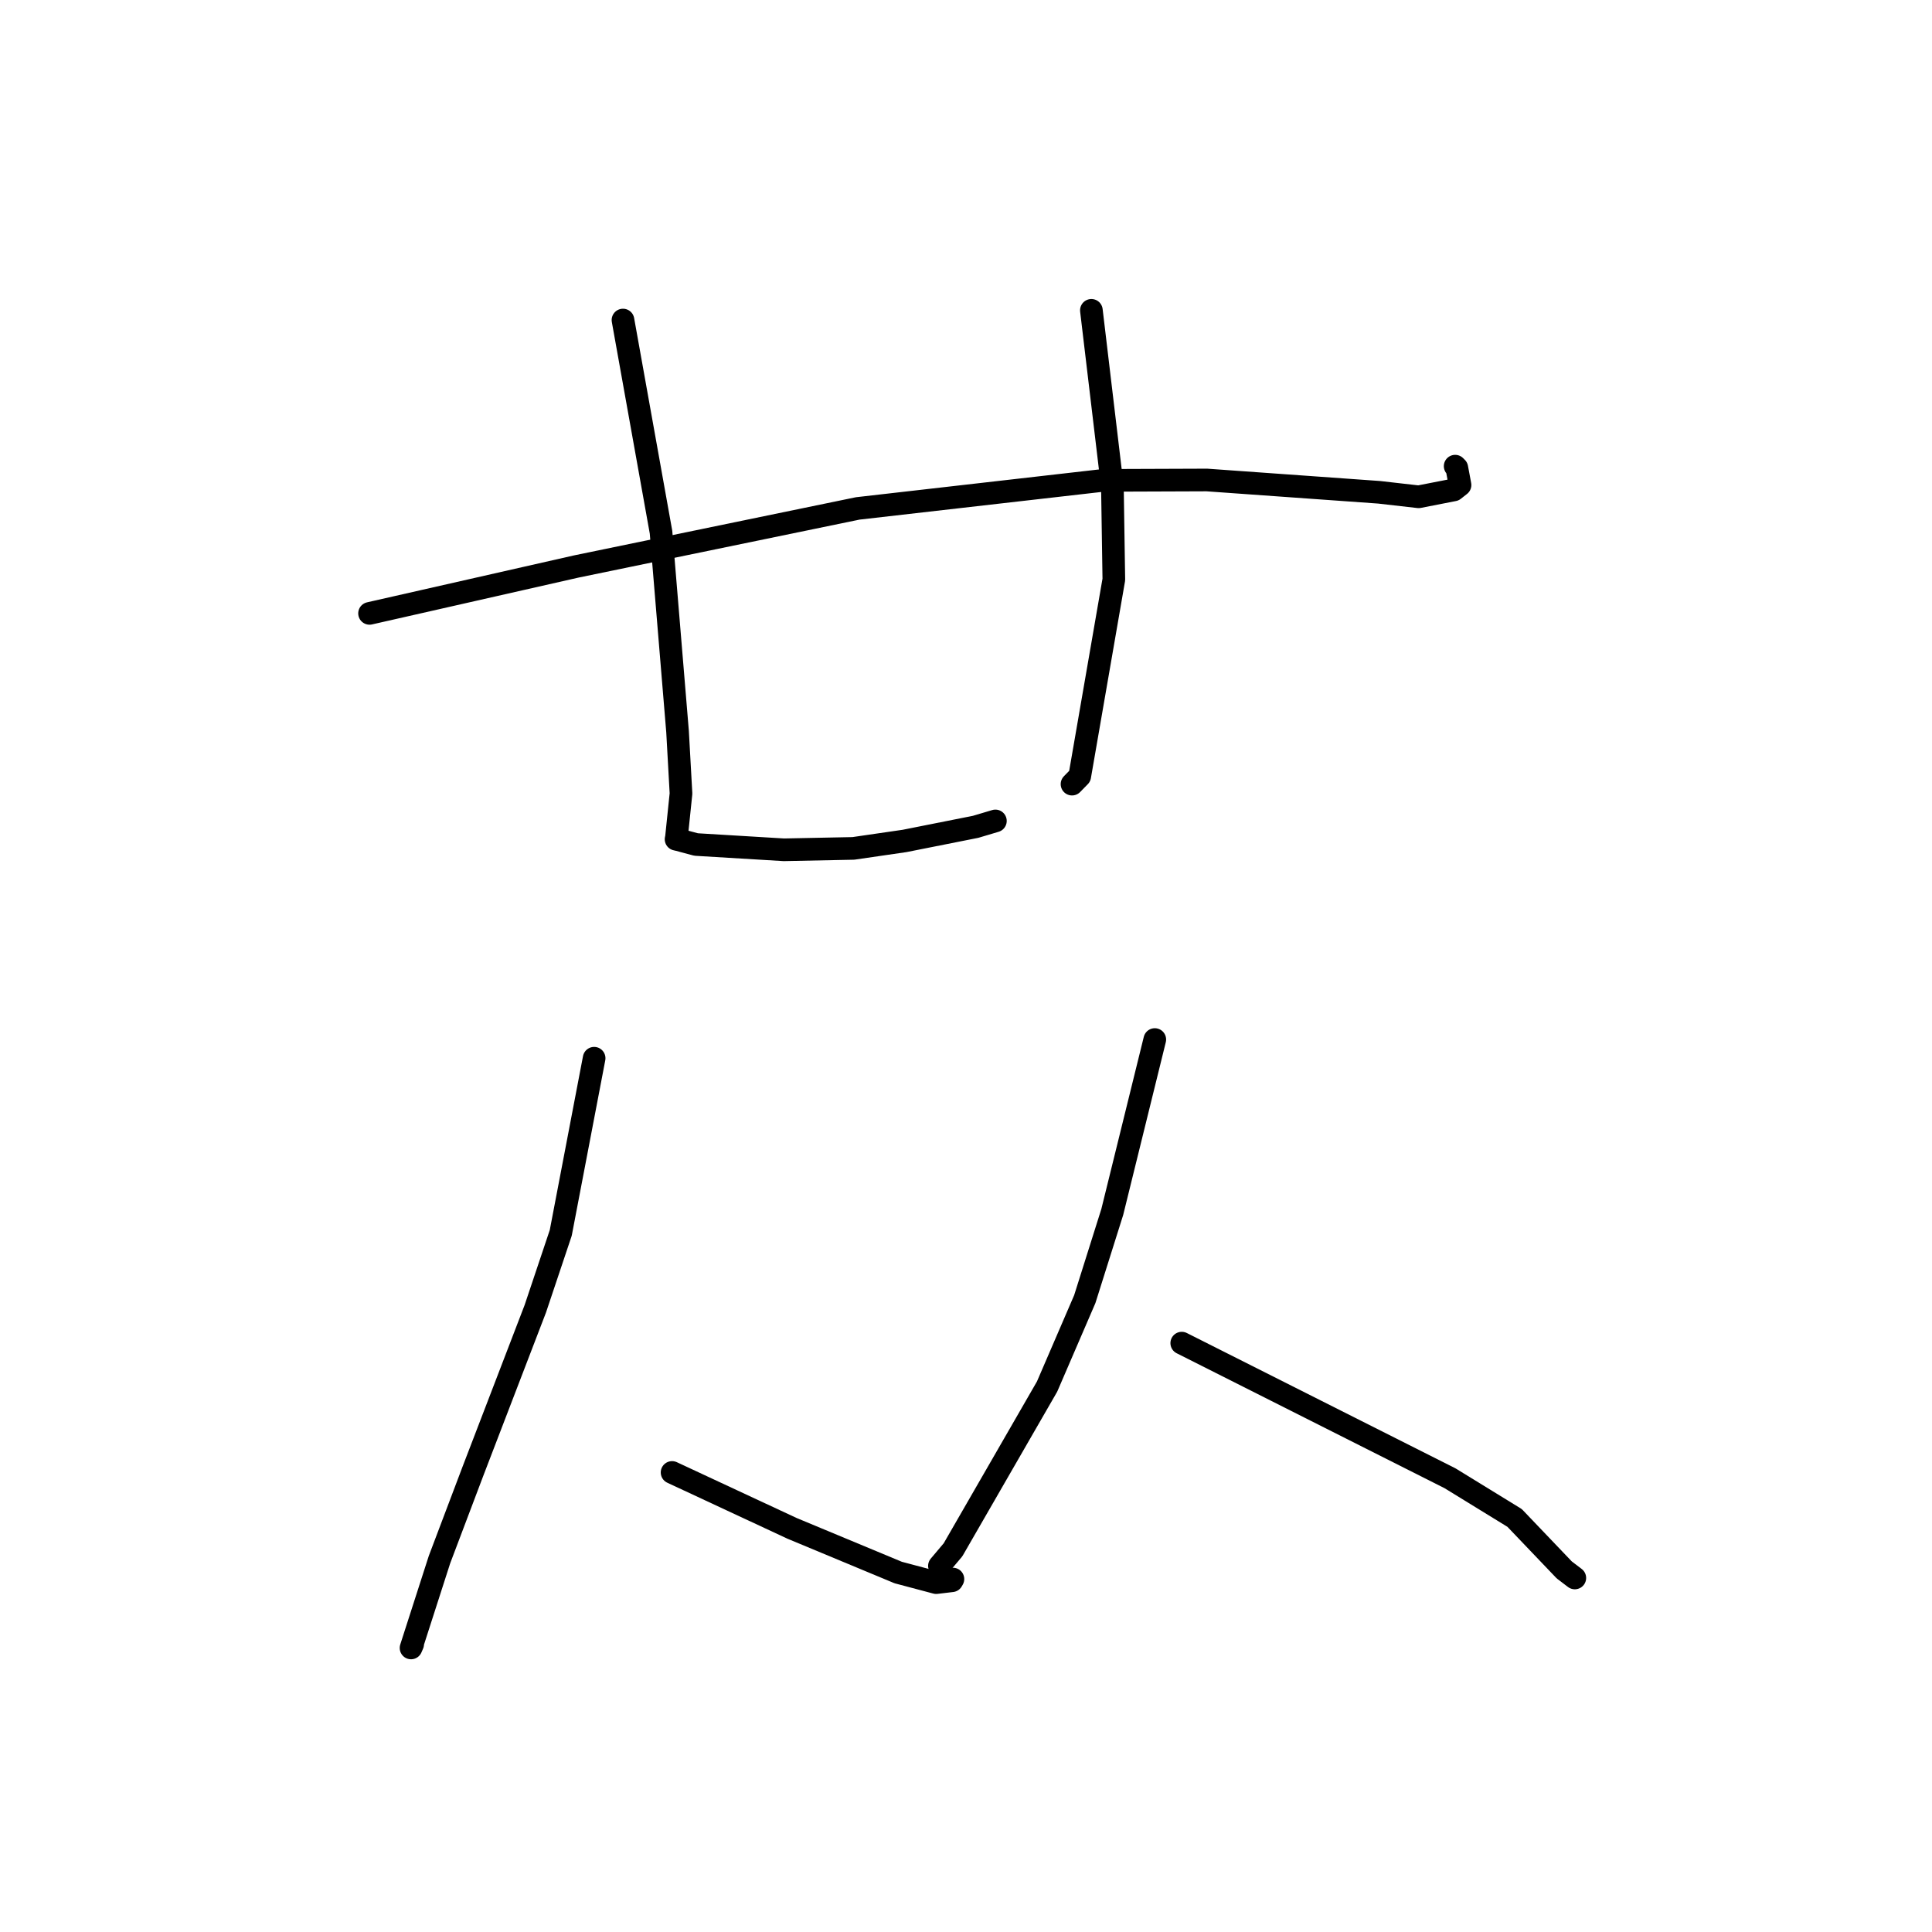 <?xml version="1.0" standalone="no"?>
    <svg width="256" height="256" xmlns="http://www.w3.org/2000/svg" version="1.1">
    <polyline stroke="black" stroke-width="3" stroke-linecap="round" fill="transparent" stroke-linejoin="round" points="48.966 81.276 62.663 78.169 76.36 75.063 113.652 67.369 146.175 63.651 159.913 63.601 182.74 65.231 187.98 65.828 192.637 64.918 193.462 64.269 193.036 61.989 192.815 61.769 " />
        <polyline stroke="black" stroke-width="3" stroke-linecap="round" fill="transparent" stroke-linejoin="round" points="82.548 42.407 85.069 56.463 87.589 70.52 89.78 96.951 90.236 105.145 89.624 111.053 89.59 111.173 89.582 111.203 89.898 111.276 92.242 111.902 103.87 112.602 113.072 112.417 119.857 111.43 129.275 109.558 131.737 108.825 131.896 108.777 " />
        <polyline stroke="black" stroke-width="3" stroke-linecap="round" fill="transparent" stroke-linejoin="round" points="144.614 41.121 146.007 52.832 147.401 64.543 147.589 76.791 143.071 102.856 142.048 103.902 " />
        <polyline stroke="black" stroke-width="3" stroke-linecap="round" fill="transparent" stroke-linejoin="round" points="78.726 140.221 76.515 151.79 74.303 163.36 70.932 173.418 62.664 194.949 58.235 206.653 54.465 218.362 54.682 217.863 " />
        <polyline stroke="black" stroke-width="3" stroke-linecap="round" fill="transparent" stroke-linejoin="round" points="89.053 195.108 97.001 198.812 104.95 202.515 119.018 208.369 124.051 209.707 126.137 209.459 126.267 209.233 " />
        <polyline stroke="black" stroke-width="3" stroke-linecap="round" fill="transparent" stroke-linejoin="round" points="153.016 137.743 150.199 149.166 147.382 160.59 143.74 172.142 138.742 183.732 126.281 205.354 124.479 207.49 " />
        <polyline stroke="black" stroke-width="3" stroke-linecap="round" fill="transparent" stroke-linejoin="round" points="156.588 177.971 174.363 186.925 192.137 195.879 200.693 201.135 207.27 208.021 208.672 209.089 " />
        </svg>
